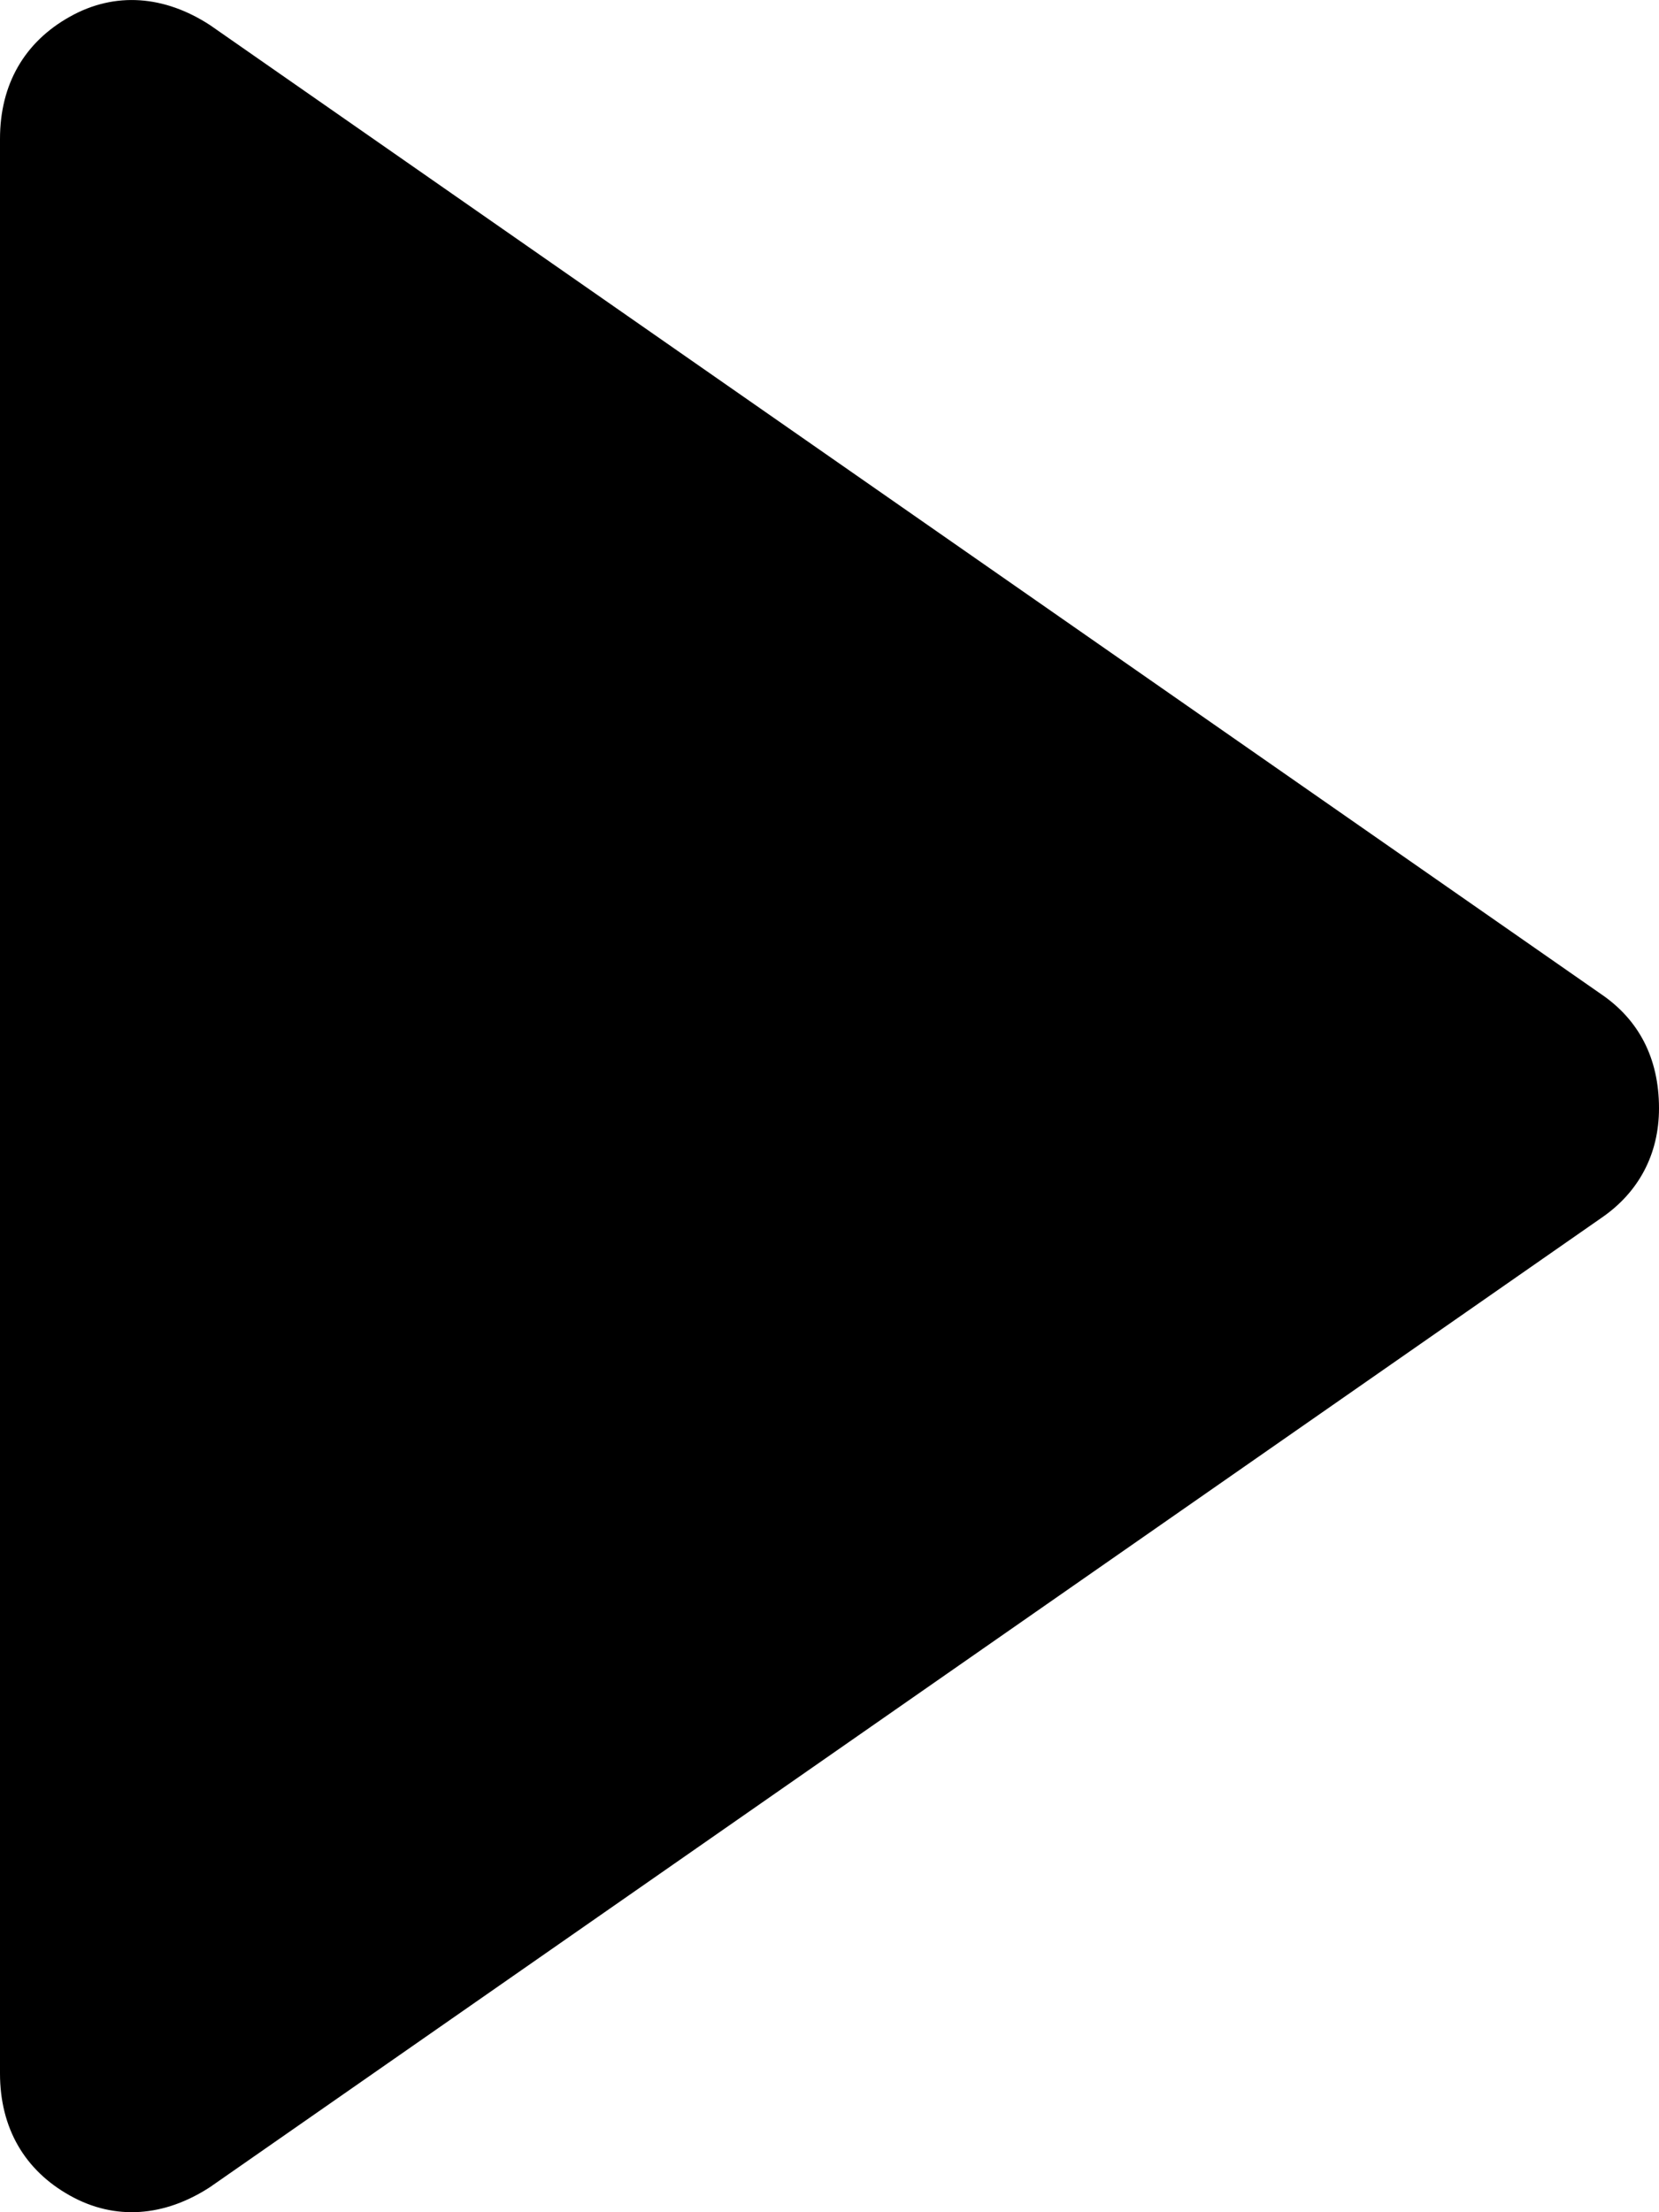 <?xml version="1.0" encoding="UTF-8"?>
<svg width="9px" height="12px" viewBox="0 0 9 12" version="1.1" xmlns="http://www.w3.org/2000/svg" xmlns:xlink="http://www.w3.org/1999/xlink">
    <!-- Generator: Sketch 59.1 (86144) - https://sketch.com -->
    <title>Path Copy 4</title>
    <desc>Created with Sketch.</desc>
    <g id="Symbols" stroke="none" stroke-width="1" fill="none" fill-rule="evenodd">
        <g id="02-Icons/Play" transform="translate(-8, -6)" fill="#000">
            <path d="M9.139,17.864 L16.688,12.606 C16.888,12.469 17,12.263 17,12.012 C17,11.737 16.888,11.531 16.688,11.394 L9.139,6.136 C8.893,5.976 8.625,5.953 8.38,6.09 C8.134,6.227 8,6.456 8,6.753 L8,17.247 C8,17.544 8.134,17.773 8.38,17.91 C8.625,18.047 8.893,18.024 9.139,17.864" id="Path-Copy-4"></path>
        </g>
    </g>
</svg>